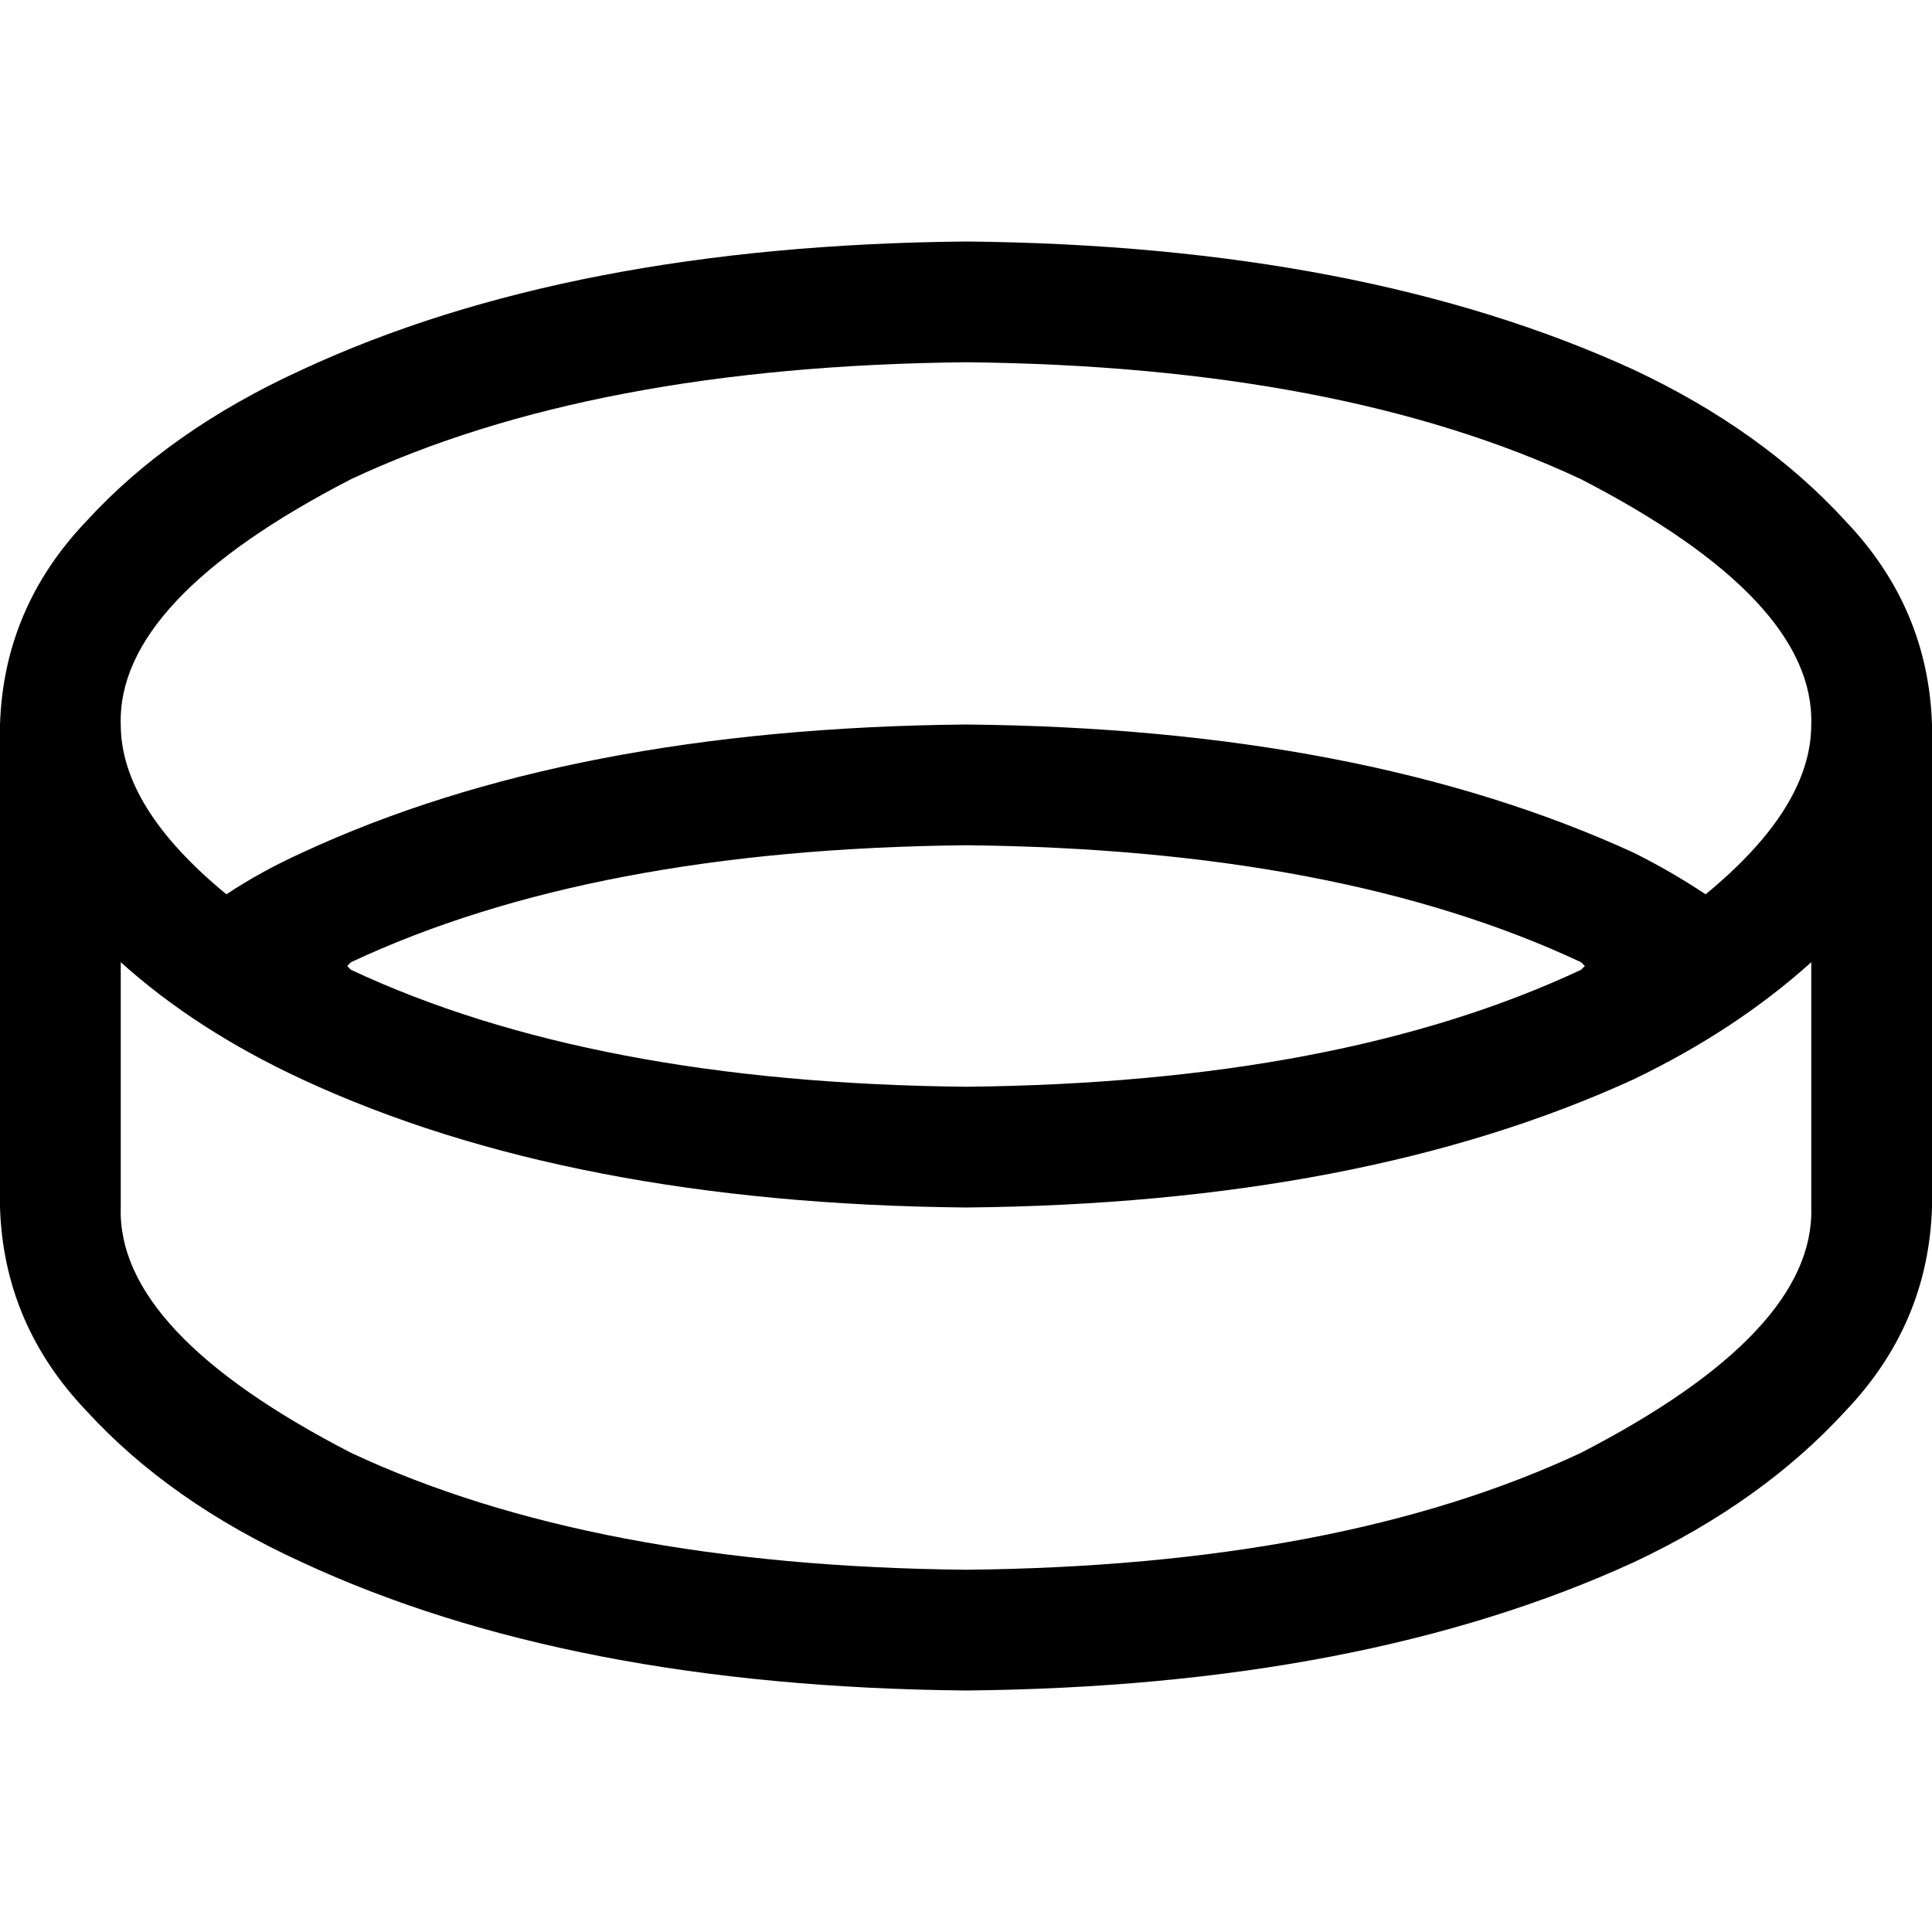 <svg xmlns="http://www.w3.org/2000/svg" viewBox="0 0 512 512">
  <path d="M 93 127 Q 157 97 256 96 Q 355 97 419 127 Q 481 159 480 192 Q 480 214 452 237 Q 443 231 433 226 Q 361 193 256 192 Q 151 193 80 226 Q 69 231 60 237 Q 32 214 32 192 Q 31 159 93 127 L 93 127 Z M 480 255 L 480 320 L 480 255 L 480 320 Q 481 353 419 385 Q 355 415 256 416 Q 157 415 93 385 Q 31 353 32 320 L 32 255 L 32 255 Q 52 273 80 286 Q 151 319 256 320 Q 361 319 433 286 Q 460 273 480 255 L 480 255 Z M 0 192 L 0 320 L 0 192 L 0 320 Q 1 351 23 374 Q 45 398 80 414 Q 151 447 256 448 Q 361 447 433 414 Q 467 398 489 374 Q 511 351 512 320 L 512 192 L 512 192 Q 511 161 489 138 Q 467 114 433 98 Q 361 65 256 64 Q 151 65 80 98 Q 45 114 23 138 Q 1 161 0 192 L 0 192 Z M 93 257 L 92 256 L 93 257 L 92 256 L 93 255 L 93 255 Q 157 225 256 224 Q 355 225 419 255 L 420 256 L 420 256 L 419 257 L 419 257 Q 355 287 256 288 Q 157 287 93 257 L 93 257 Z" />
</svg>